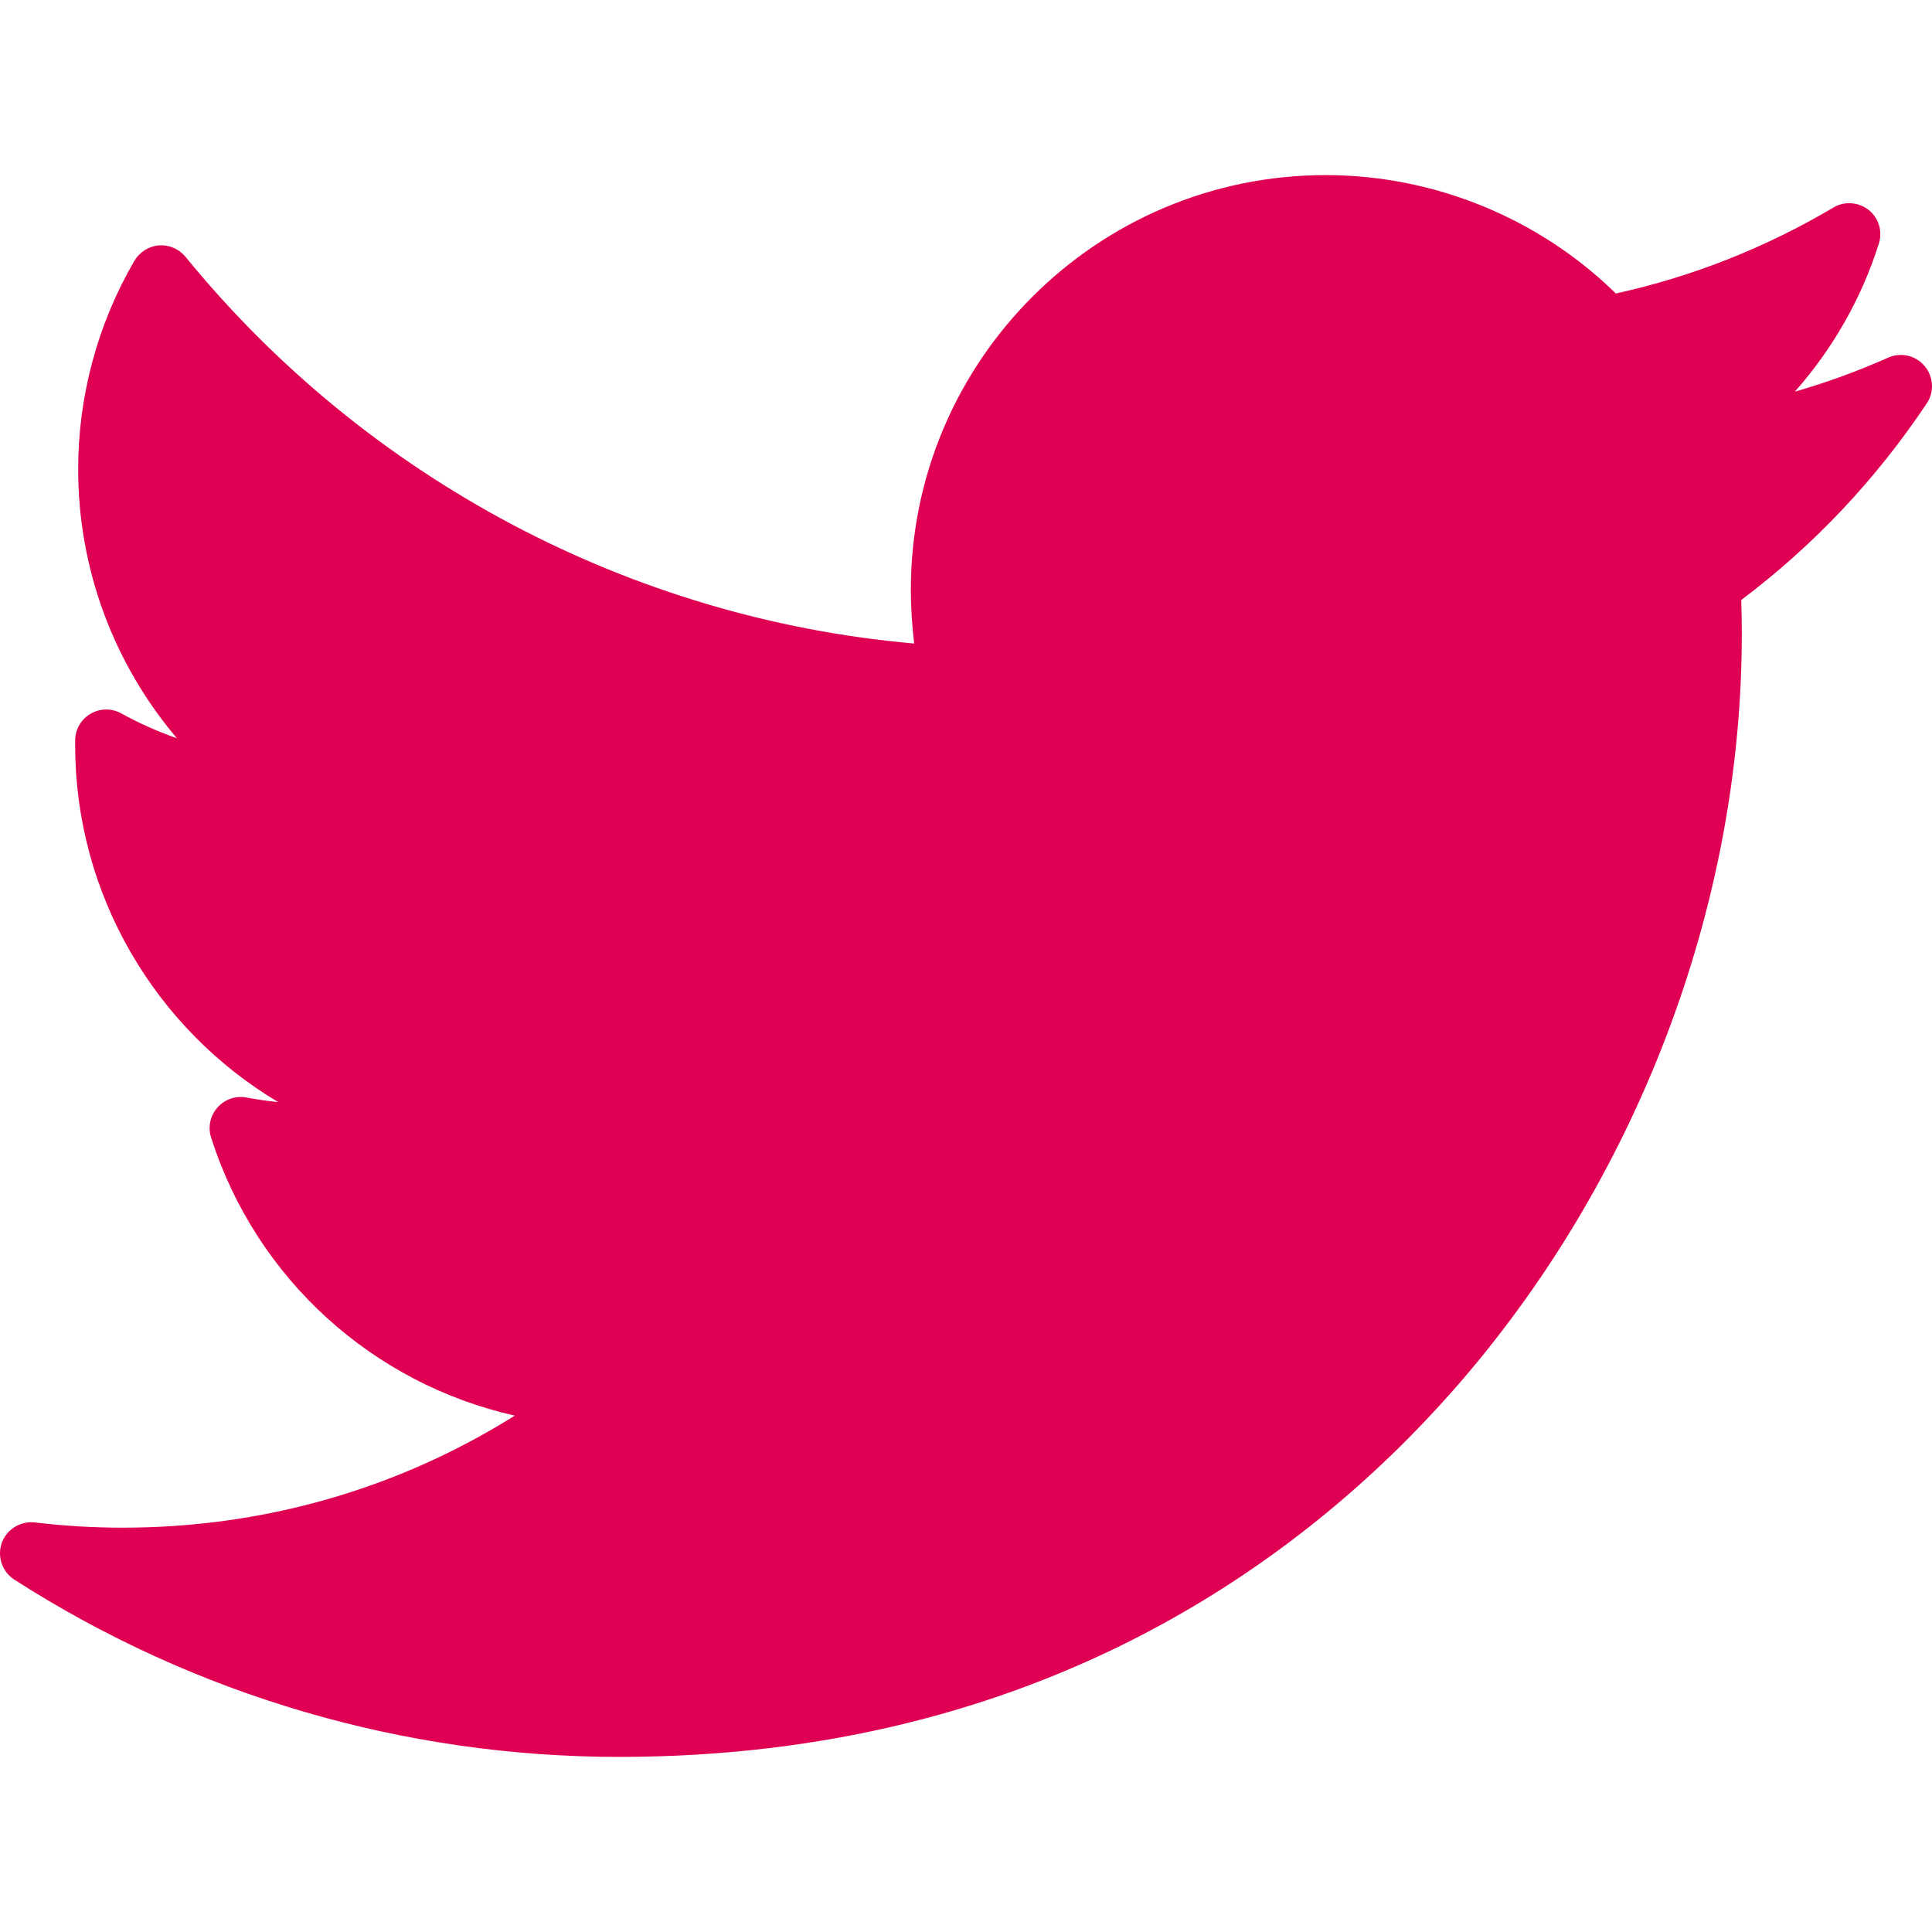 <svg width="11" height="11" viewBox="0 0 11 11" fill="none" xmlns="http://www.w3.org/2000/svg">
<g clip-path="url(#clip0_203_1752)">
<path d="M10.751 2.036C10.578 2.113 10.4 2.178 10.219 2.23C10.434 1.987 10.598 1.701 10.697 1.388C10.72 1.318 10.697 1.241 10.639 1.195C10.581 1.15 10.501 1.144 10.438 1.182C10.053 1.41 9.637 1.575 9.2 1.671C8.761 1.241 8.164 0.997 7.548 0.997C6.245 0.997 5.186 2.056 5.186 3.358C5.186 3.461 5.193 3.563 5.205 3.664C3.59 3.522 2.088 2.727 1.056 1.462C1.019 1.417 0.963 1.393 0.905 1.397C0.847 1.402 0.795 1.435 0.765 1.485C0.556 1.844 0.445 2.255 0.445 2.672C0.445 3.241 0.649 3.781 1.007 4.203C0.898 4.165 0.792 4.118 0.691 4.062C0.637 4.032 0.571 4.032 0.517 4.063C0.463 4.094 0.429 4.151 0.428 4.213C0.428 4.223 0.428 4.234 0.428 4.244C0.428 5.094 0.885 5.858 1.584 6.275C1.523 6.269 1.464 6.26 1.404 6.249C1.342 6.237 1.279 6.259 1.238 6.306C1.196 6.353 1.183 6.418 1.202 6.477C1.46 7.285 2.126 7.879 2.931 8.06C2.264 8.478 1.5 8.698 0.698 8.698C0.531 8.698 0.363 8.688 0.198 8.668C0.116 8.659 0.038 8.707 0.01 8.785C-0.017 8.862 0.012 8.949 0.082 8.994C1.111 9.654 2.302 10.003 3.525 10.003C5.929 10.003 7.433 8.869 8.272 7.918C9.317 6.732 9.917 5.163 9.917 3.612C9.917 3.547 9.916 3.482 9.914 3.416C10.326 3.106 10.681 2.73 10.97 2.297C11.014 2.232 11.009 2.145 10.958 2.084C10.908 2.024 10.823 2.004 10.751 2.036Z" fill="#DF0053"/>
</g>
<defs>
<clipPath id="clip0_203_1752">
<rect width="11" height="11" fill="white"/>
</clipPath>
</defs>
</svg>
